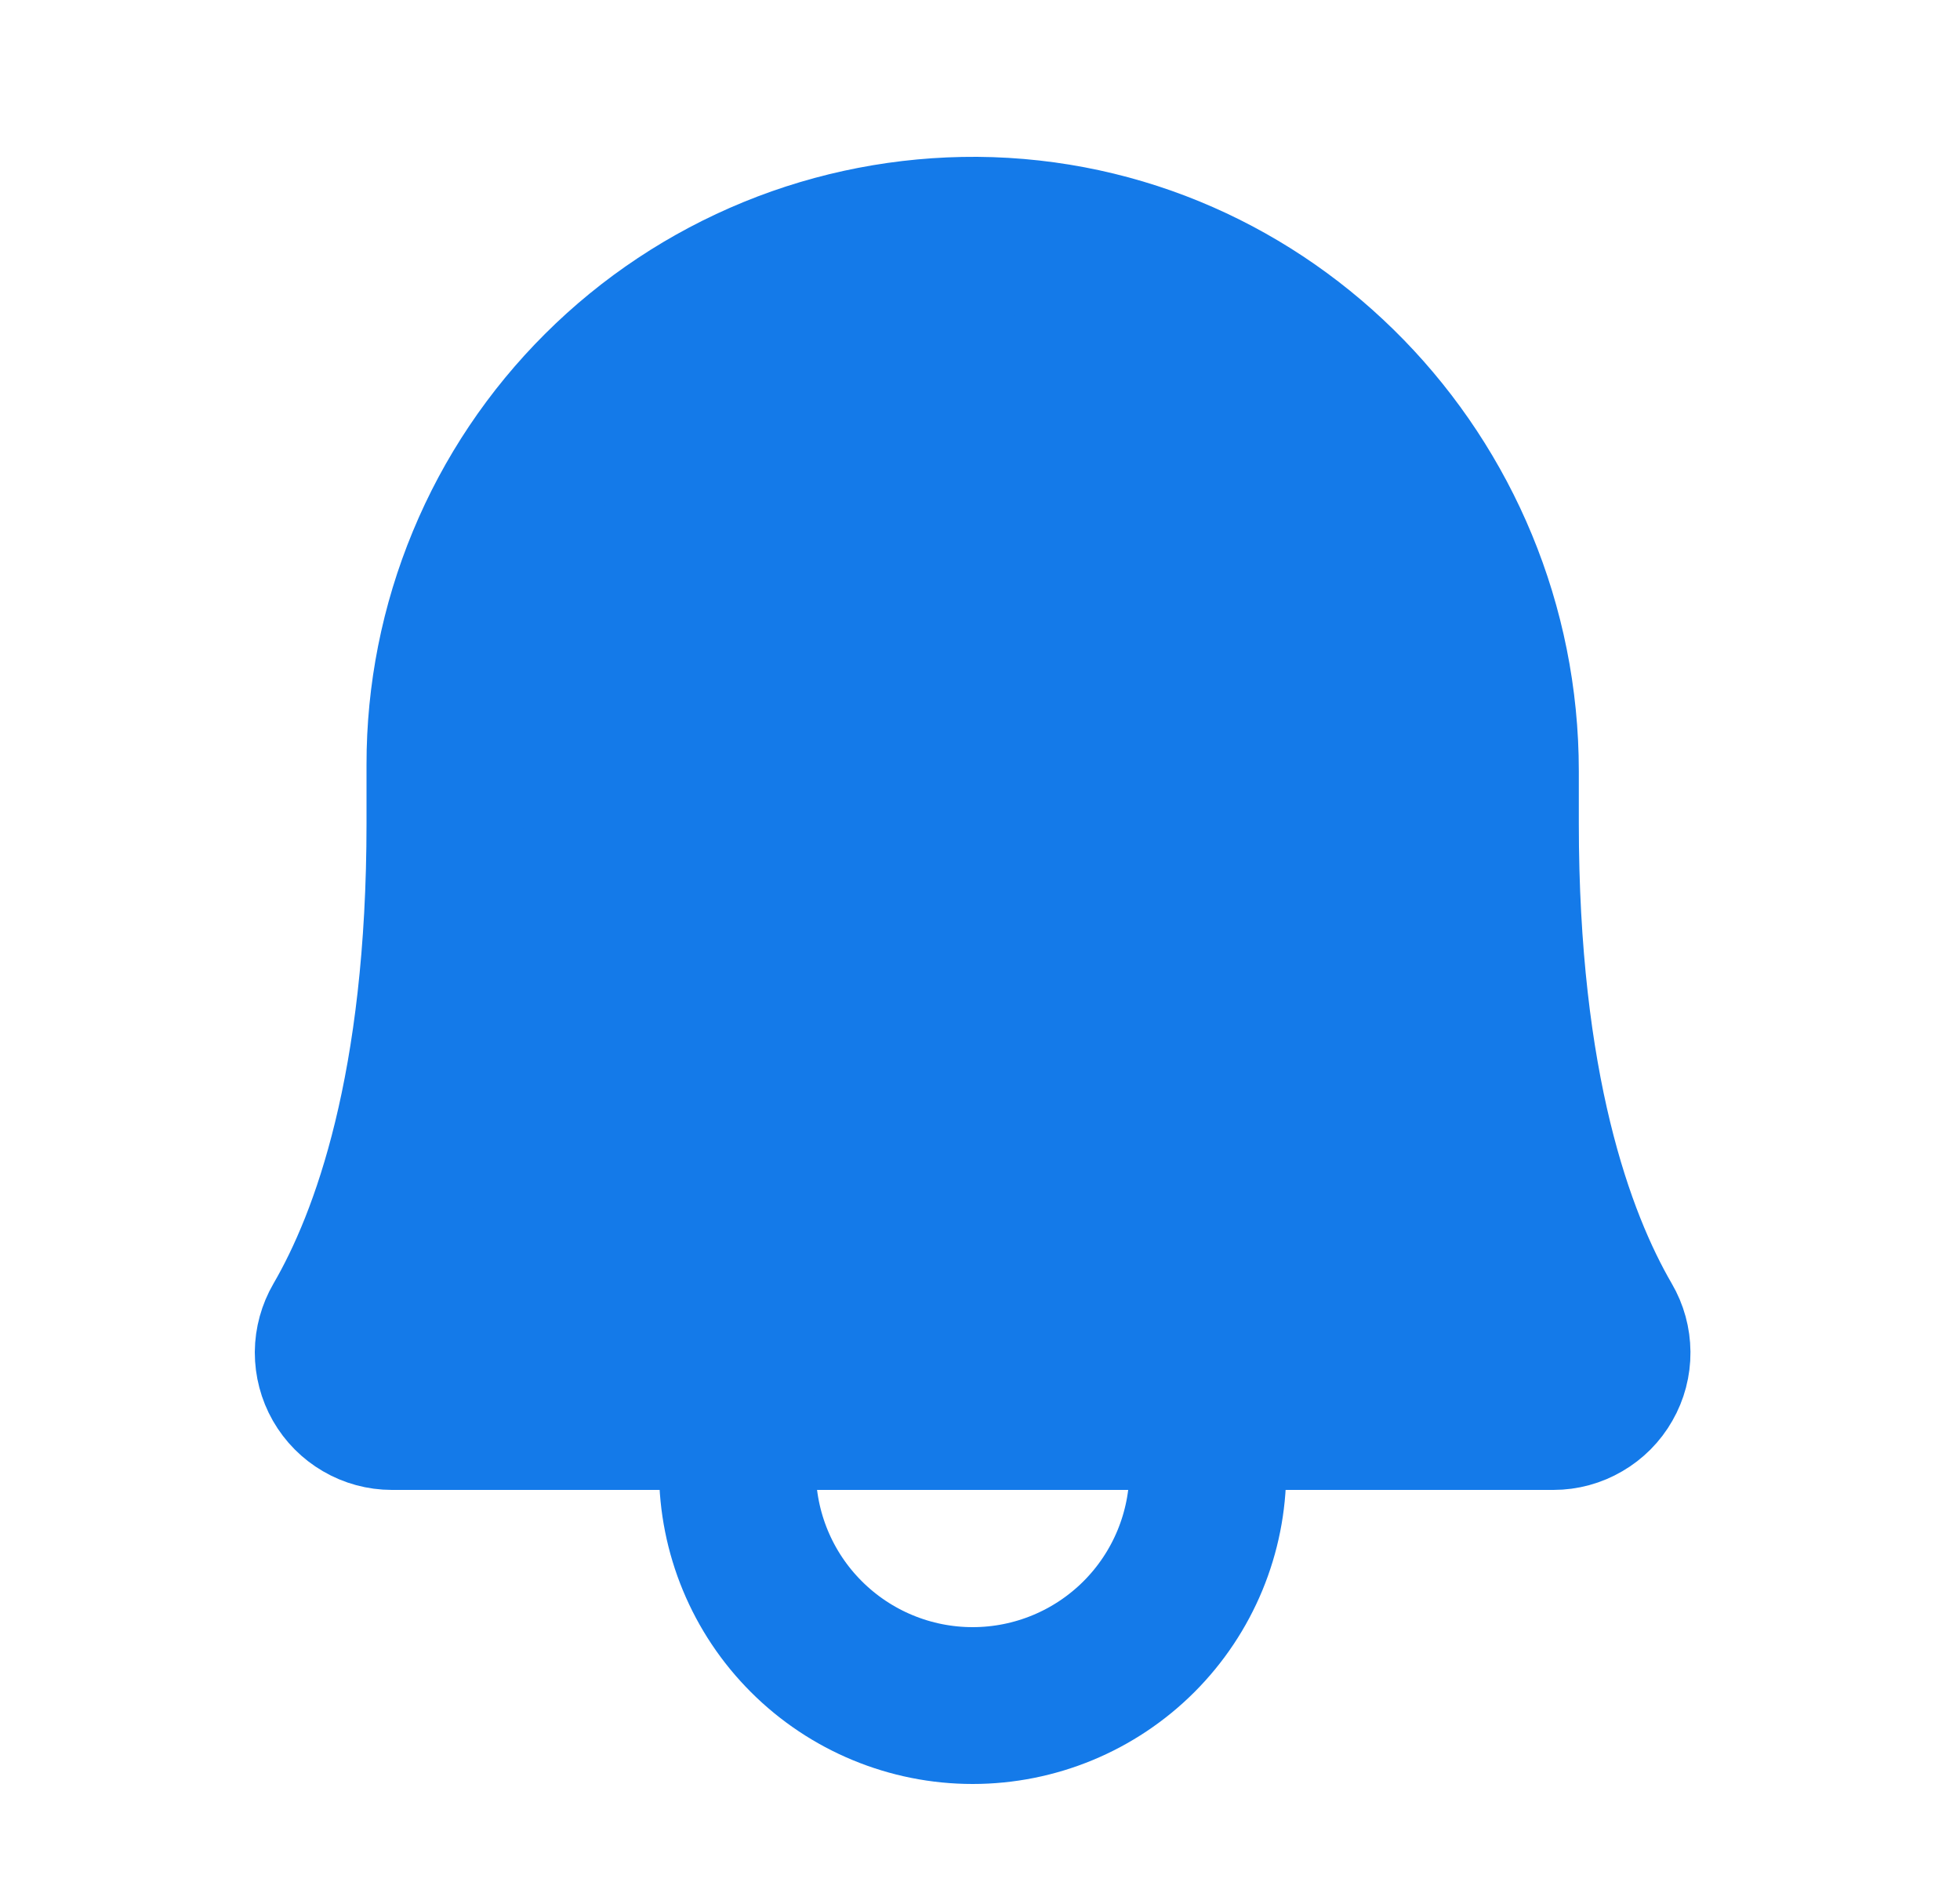 <svg width="25" height="24" viewBox="0 0 25 24" fill="none" xmlns="http://www.w3.org/2000/svg">
<g clip-path="url(#clip0_7346_2718)">
<path d="M5.675 9.75C5.674 8.86 5.849 7.98 6.19 7.158C6.53 6.336 7.031 5.59 7.661 4.963C8.291 4.335 9.04 3.839 9.863 3.502C10.686 3.165 11.568 2.995 12.458 3C16.169 3.028 19.138 6.113 19.138 9.835V10.5C19.138 13.858 19.84 15.806 20.459 16.871C20.526 16.985 20.561 17.114 20.562 17.246C20.563 17.378 20.529 17.508 20.463 17.622C20.398 17.737 20.303 17.832 20.189 17.898C20.075 17.965 19.946 18 19.814 18H4.998C4.867 18 4.737 17.965 4.623 17.898C4.509 17.832 4.415 17.737 4.349 17.622C4.284 17.508 4.25 17.378 4.25 17.246C4.251 17.114 4.287 16.985 4.353 16.871C4.972 15.806 5.675 13.857 5.675 10.5L5.675 9.75Z" fill="#147AE9" stroke="#147AE9" stroke-width="2" stroke-linecap="round" stroke-linejoin="round"/>
<path d="M9.406 18V18.75C9.406 19.546 9.722 20.309 10.285 20.871C10.848 21.434 11.611 21.75 12.406 21.75C13.202 21.75 13.965 21.434 14.528 20.871C15.09 20.309 15.406 19.546 15.406 18.75V18" stroke="#147AE9" stroke-width="2" stroke-linecap="round" stroke-linejoin="round"/>
</g>
<defs>
<clipPath id="clip0_7346_2718">
<rect width="24" height="24" fill="white" transform="translate(0.406)"/>
</clipPath>
</defs>
</svg>

